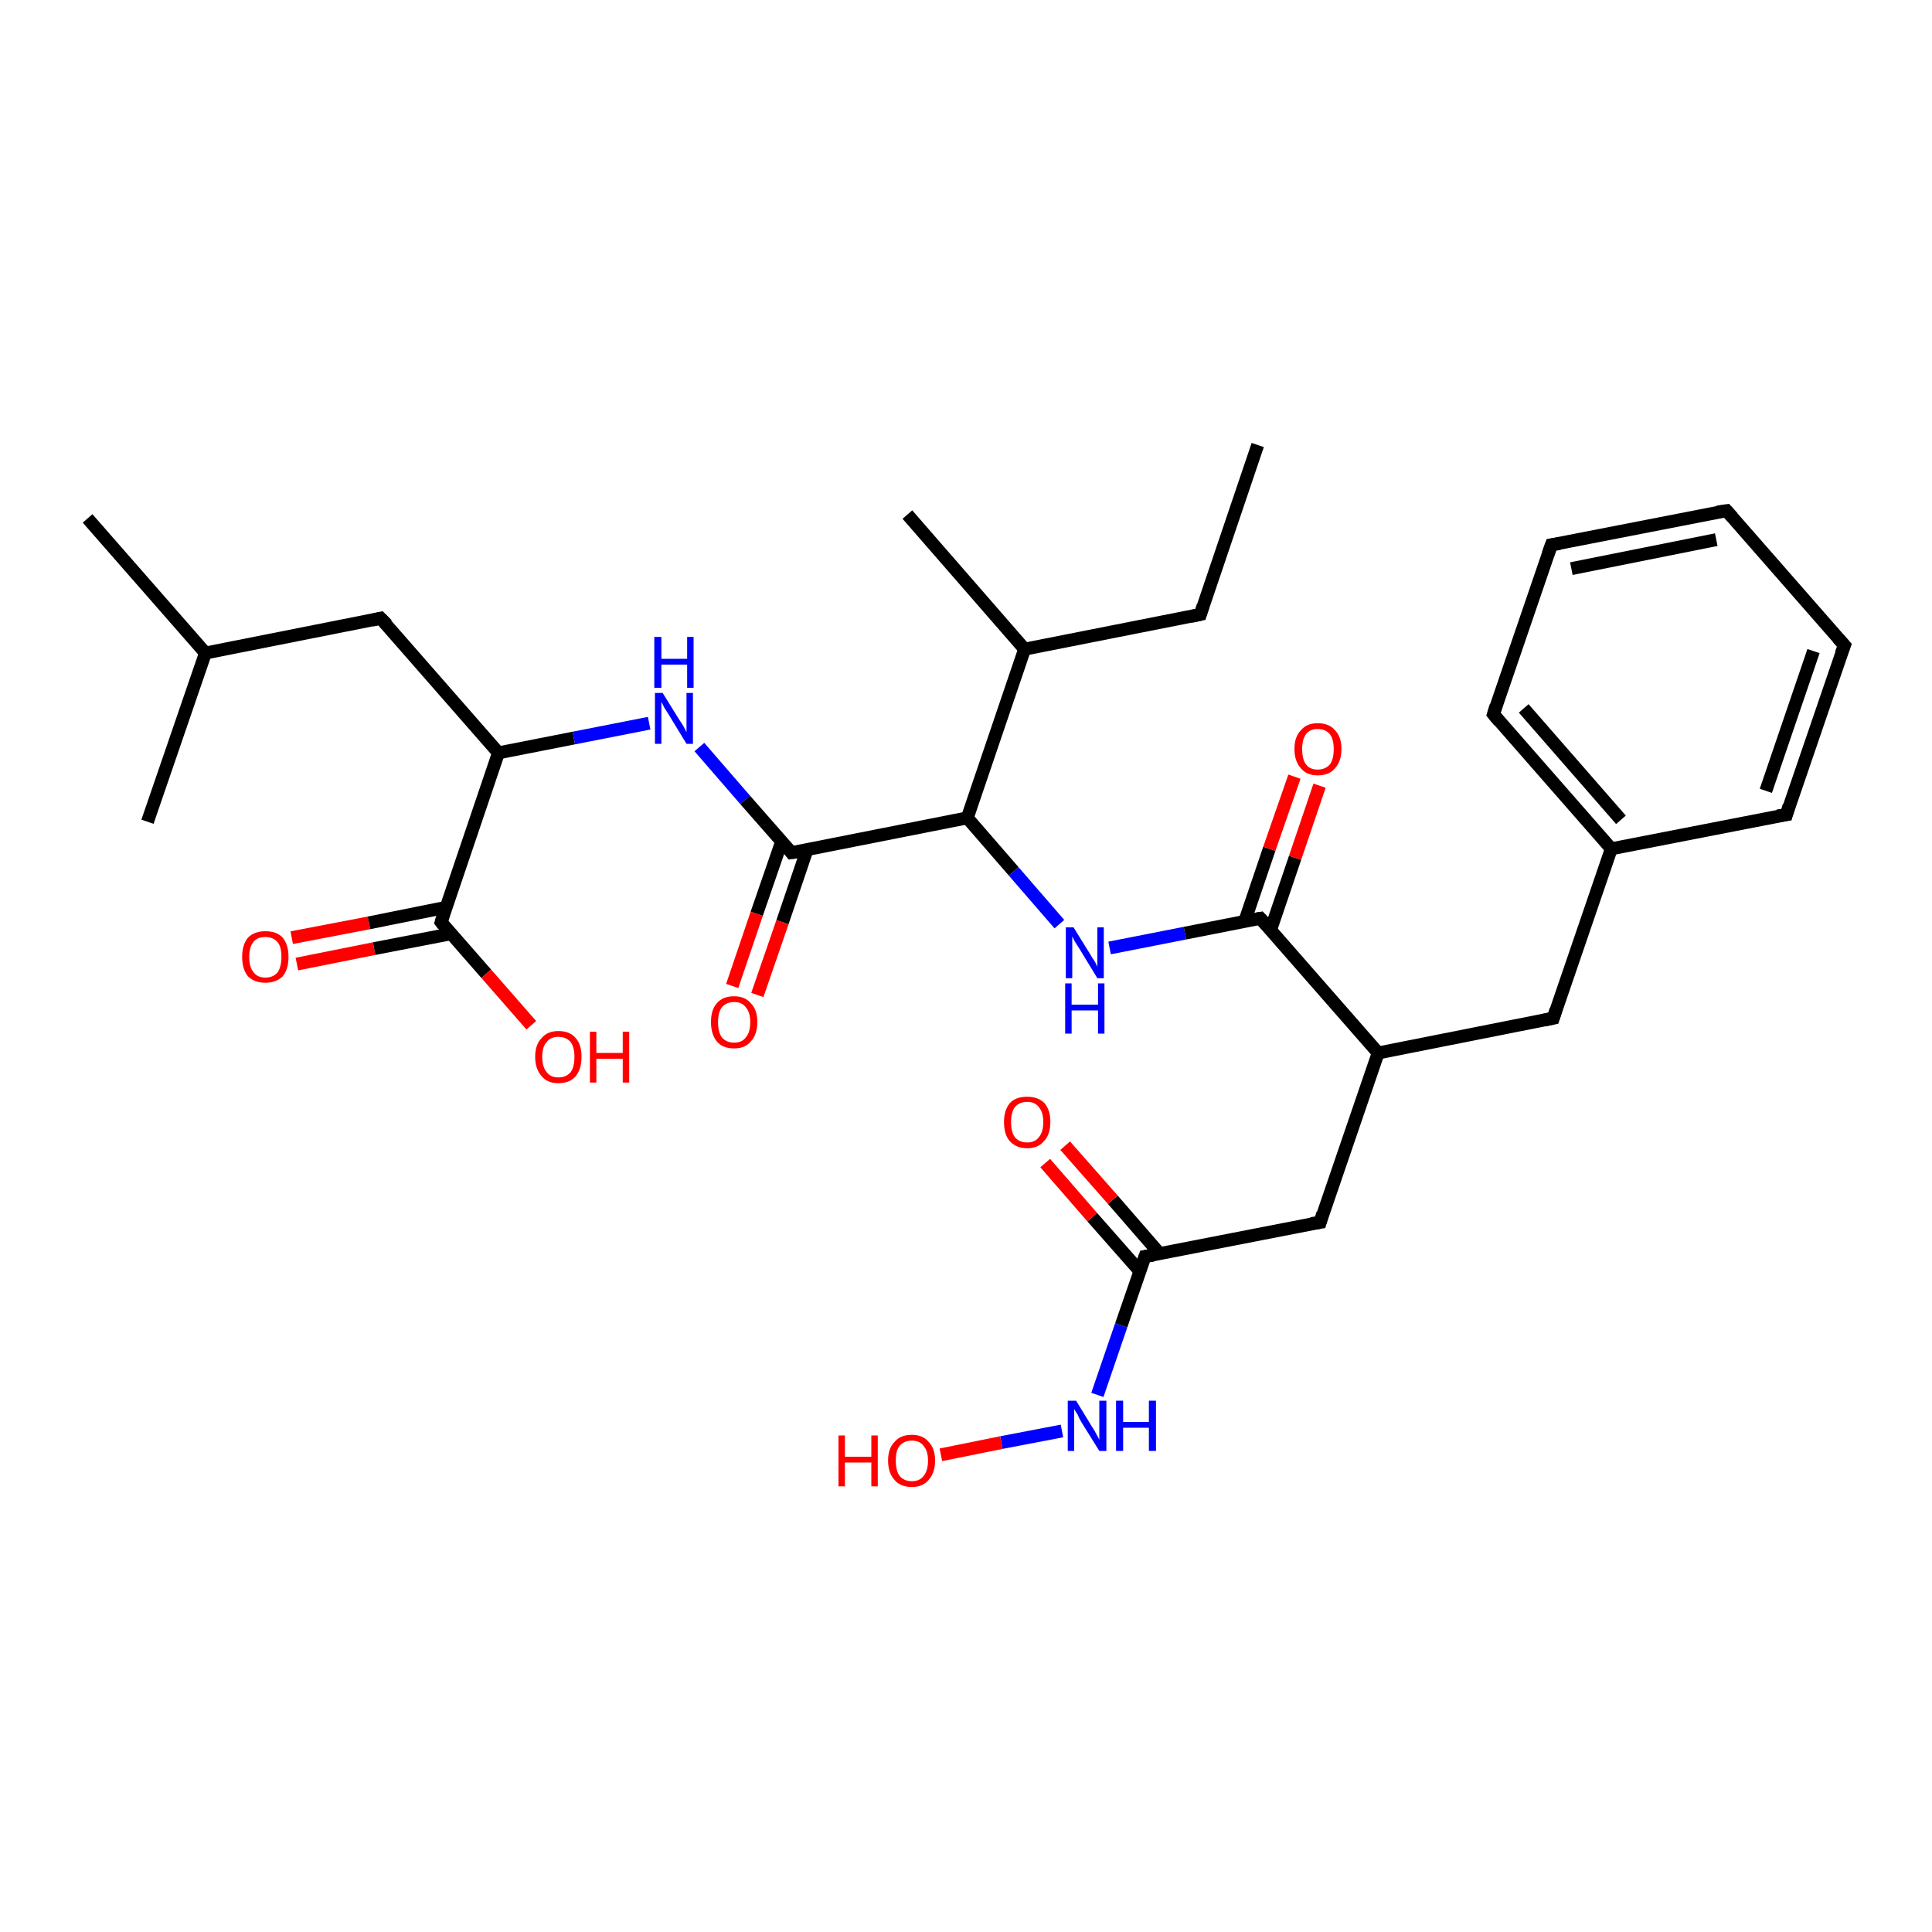 <?xml version='1.0' encoding='iso-8859-1'?>
<svg version='1.1' baseProfile='full'
              xmlns='http://www.w3.org/2000/svg'
                      xmlns:rdkit='http://www.rdkit.org/xml'
                      xmlns:xlink='http://www.w3.org/1999/xlink'
                  xml:space='preserve'
width='300px' height='300px' viewBox='0 0 300 300'>
<!-- END OF HEADER -->
<rect style='opacity:1.0;fill:#FFFFFF;stroke:none' width='300.0' height='300.0' x='0.0' y='0.0'> </rect>
<path class='bond-0 atom-0 atom-1' d='M 45.3,145.6 L 57.3,143.3' style='fill:none;fill-rule:evenodd;stroke:#FF0000;stroke-width:2.0px;stroke-linecap:butt;stroke-linejoin:miter;stroke-opacity:1' />
<path class='bond-0 atom-0 atom-1' d='M 57.3,143.3 L 69.2,140.9' style='fill:none;fill-rule:evenodd;stroke:#000000;stroke-width:2.0px;stroke-linecap:butt;stroke-linejoin:miter;stroke-opacity:1' />
<path class='bond-0 atom-0 atom-1' d='M 46.1,149.7 L 58.1,147.3' style='fill:none;fill-rule:evenodd;stroke:#FF0000;stroke-width:2.0px;stroke-linecap:butt;stroke-linejoin:miter;stroke-opacity:1' />
<path class='bond-0 atom-0 atom-1' d='M 58.1,147.3 L 70.0,145.0' style='fill:none;fill-rule:evenodd;stroke:#000000;stroke-width:2.0px;stroke-linecap:butt;stroke-linejoin:miter;stroke-opacity:1' />
<path class='bond-1 atom-1 atom-2' d='M 68.5,143.2 L 75.5,151.2' style='fill:none;fill-rule:evenodd;stroke:#000000;stroke-width:2.0px;stroke-linecap:butt;stroke-linejoin:miter;stroke-opacity:1' />
<path class='bond-1 atom-1 atom-2' d='M 75.5,151.2 L 82.5,159.2' style='fill:none;fill-rule:evenodd;stroke:#FF0000;stroke-width:2.0px;stroke-linecap:butt;stroke-linejoin:miter;stroke-opacity:1' />
<path class='bond-2 atom-1 atom-3' d='M 68.5,143.2 L 77.4,116.9' style='fill:none;fill-rule:evenodd;stroke:#000000;stroke-width:2.0px;stroke-linecap:butt;stroke-linejoin:miter;stroke-opacity:1' />
<path class='bond-3 atom-3 atom-4' d='M 77.4,116.9 L 89.1,114.6' style='fill:none;fill-rule:evenodd;stroke:#000000;stroke-width:2.0px;stroke-linecap:butt;stroke-linejoin:miter;stroke-opacity:1' />
<path class='bond-3 atom-3 atom-4' d='M 89.1,114.6 L 100.8,112.3' style='fill:none;fill-rule:evenodd;stroke:#0000FF;stroke-width:2.0px;stroke-linecap:butt;stroke-linejoin:miter;stroke-opacity:1' />
<path class='bond-4 atom-4 atom-5' d='M 108.6,116.0 L 115.7,124.2' style='fill:none;fill-rule:evenodd;stroke:#0000FF;stroke-width:2.0px;stroke-linecap:butt;stroke-linejoin:miter;stroke-opacity:1' />
<path class='bond-4 atom-4 atom-5' d='M 115.7,124.2 L 122.9,132.4' style='fill:none;fill-rule:evenodd;stroke:#000000;stroke-width:2.0px;stroke-linecap:butt;stroke-linejoin:miter;stroke-opacity:1' />
<path class='bond-5 atom-5 atom-6' d='M 121.4,130.6 L 117.5,141.9' style='fill:none;fill-rule:evenodd;stroke:#000000;stroke-width:2.0px;stroke-linecap:butt;stroke-linejoin:miter;stroke-opacity:1' />
<path class='bond-5 atom-5 atom-6' d='M 117.5,141.9 L 113.7,153.1' style='fill:none;fill-rule:evenodd;stroke:#FF0000;stroke-width:2.0px;stroke-linecap:butt;stroke-linejoin:miter;stroke-opacity:1' />
<path class='bond-5 atom-5 atom-6' d='M 125.3,132.0 L 121.5,143.2' style='fill:none;fill-rule:evenodd;stroke:#000000;stroke-width:2.0px;stroke-linecap:butt;stroke-linejoin:miter;stroke-opacity:1' />
<path class='bond-5 atom-5 atom-6' d='M 121.5,143.2 L 117.6,154.5' style='fill:none;fill-rule:evenodd;stroke:#FF0000;stroke-width:2.0px;stroke-linecap:butt;stroke-linejoin:miter;stroke-opacity:1' />
<path class='bond-6 atom-5 atom-7' d='M 122.9,132.4 L 150.2,127.0' style='fill:none;fill-rule:evenodd;stroke:#000000;stroke-width:2.0px;stroke-linecap:butt;stroke-linejoin:miter;stroke-opacity:1' />
<path class='bond-7 atom-7 atom-8' d='M 150.2,127.0 L 157.4,135.3' style='fill:none;fill-rule:evenodd;stroke:#000000;stroke-width:2.0px;stroke-linecap:butt;stroke-linejoin:miter;stroke-opacity:1' />
<path class='bond-7 atom-7 atom-8' d='M 157.4,135.3 L 164.5,143.5' style='fill:none;fill-rule:evenodd;stroke:#0000FF;stroke-width:2.0px;stroke-linecap:butt;stroke-linejoin:miter;stroke-opacity:1' />
<path class='bond-8 atom-8 atom-9' d='M 172.3,147.2 L 184.0,144.9' style='fill:none;fill-rule:evenodd;stroke:#0000FF;stroke-width:2.0px;stroke-linecap:butt;stroke-linejoin:miter;stroke-opacity:1' />
<path class='bond-8 atom-8 atom-9' d='M 184.0,144.9 L 195.7,142.6' style='fill:none;fill-rule:evenodd;stroke:#000000;stroke-width:2.0px;stroke-linecap:butt;stroke-linejoin:miter;stroke-opacity:1' />
<path class='bond-9 atom-9 atom-10' d='M 197.3,144.4 L 201.1,133.2' style='fill:none;fill-rule:evenodd;stroke:#000000;stroke-width:2.0px;stroke-linecap:butt;stroke-linejoin:miter;stroke-opacity:1' />
<path class='bond-9 atom-9 atom-10' d='M 201.1,133.2 L 204.9,122.0' style='fill:none;fill-rule:evenodd;stroke:#FF0000;stroke-width:2.0px;stroke-linecap:butt;stroke-linejoin:miter;stroke-opacity:1' />
<path class='bond-9 atom-9 atom-10' d='M 193.3,143.0 L 197.1,131.8' style='fill:none;fill-rule:evenodd;stroke:#000000;stroke-width:2.0px;stroke-linecap:butt;stroke-linejoin:miter;stroke-opacity:1' />
<path class='bond-9 atom-9 atom-10' d='M 197.1,131.8 L 201.0,120.6' style='fill:none;fill-rule:evenodd;stroke:#FF0000;stroke-width:2.0px;stroke-linecap:butt;stroke-linejoin:miter;stroke-opacity:1' />
<path class='bond-10 atom-9 atom-11' d='M 195.7,142.6 L 214.0,163.5' style='fill:none;fill-rule:evenodd;stroke:#000000;stroke-width:2.0px;stroke-linecap:butt;stroke-linejoin:miter;stroke-opacity:1' />
<path class='bond-11 atom-11 atom-12' d='M 214.0,163.5 L 241.2,158.1' style='fill:none;fill-rule:evenodd;stroke:#000000;stroke-width:2.0px;stroke-linecap:butt;stroke-linejoin:miter;stroke-opacity:1' />
<path class='bond-12 atom-12 atom-13' d='M 241.2,158.1 L 250.2,131.8' style='fill:none;fill-rule:evenodd;stroke:#000000;stroke-width:2.0px;stroke-linecap:butt;stroke-linejoin:miter;stroke-opacity:1' />
<path class='bond-13 atom-13 atom-14' d='M 250.2,131.8 L 231.9,110.9' style='fill:none;fill-rule:evenodd;stroke:#000000;stroke-width:2.0px;stroke-linecap:butt;stroke-linejoin:miter;stroke-opacity:1' />
<path class='bond-13 atom-13 atom-14' d='M 251.7,127.3 L 236.6,110.0' style='fill:none;fill-rule:evenodd;stroke:#000000;stroke-width:2.0px;stroke-linecap:butt;stroke-linejoin:miter;stroke-opacity:1' />
<path class='bond-14 atom-14 atom-15' d='M 231.9,110.9 L 240.9,84.6' style='fill:none;fill-rule:evenodd;stroke:#000000;stroke-width:2.0px;stroke-linecap:butt;stroke-linejoin:miter;stroke-opacity:1' />
<path class='bond-15 atom-15 atom-16' d='M 240.9,84.6 L 268.1,79.3' style='fill:none;fill-rule:evenodd;stroke:#000000;stroke-width:2.0px;stroke-linecap:butt;stroke-linejoin:miter;stroke-opacity:1' />
<path class='bond-15 atom-15 atom-16' d='M 244.0,88.3 L 266.5,83.8' style='fill:none;fill-rule:evenodd;stroke:#000000;stroke-width:2.0px;stroke-linecap:butt;stroke-linejoin:miter;stroke-opacity:1' />
<path class='bond-16 atom-16 atom-17' d='M 268.1,79.3 L 286.4,100.2' style='fill:none;fill-rule:evenodd;stroke:#000000;stroke-width:2.0px;stroke-linecap:butt;stroke-linejoin:miter;stroke-opacity:1' />
<path class='bond-17 atom-17 atom-18' d='M 286.4,100.2 L 277.4,126.5' style='fill:none;fill-rule:evenodd;stroke:#000000;stroke-width:2.0px;stroke-linecap:butt;stroke-linejoin:miter;stroke-opacity:1' />
<path class='bond-17 atom-17 atom-18' d='M 281.6,101.1 L 274.2,122.8' style='fill:none;fill-rule:evenodd;stroke:#000000;stroke-width:2.0px;stroke-linecap:butt;stroke-linejoin:miter;stroke-opacity:1' />
<path class='bond-18 atom-11 atom-19' d='M 214.0,163.5 L 205.0,189.8' style='fill:none;fill-rule:evenodd;stroke:#000000;stroke-width:2.0px;stroke-linecap:butt;stroke-linejoin:miter;stroke-opacity:1' />
<path class='bond-19 atom-19 atom-20' d='M 205.0,189.8 L 177.8,195.1' style='fill:none;fill-rule:evenodd;stroke:#000000;stroke-width:2.0px;stroke-linecap:butt;stroke-linejoin:miter;stroke-opacity:1' />
<path class='bond-20 atom-20 atom-21' d='M 180.1,194.7 L 172.8,186.3' style='fill:none;fill-rule:evenodd;stroke:#000000;stroke-width:2.0px;stroke-linecap:butt;stroke-linejoin:miter;stroke-opacity:1' />
<path class='bond-20 atom-20 atom-21' d='M 172.8,186.3 L 165.4,177.9' style='fill:none;fill-rule:evenodd;stroke:#FF0000;stroke-width:2.0px;stroke-linecap:butt;stroke-linejoin:miter;stroke-opacity:1' />
<path class='bond-20 atom-20 atom-21' d='M 177.0,197.4 L 169.6,189.0' style='fill:none;fill-rule:evenodd;stroke:#000000;stroke-width:2.0px;stroke-linecap:butt;stroke-linejoin:miter;stroke-opacity:1' />
<path class='bond-20 atom-20 atom-21' d='M 169.6,189.0 L 162.3,180.6' style='fill:none;fill-rule:evenodd;stroke:#FF0000;stroke-width:2.0px;stroke-linecap:butt;stroke-linejoin:miter;stroke-opacity:1' />
<path class='bond-21 atom-20 atom-22' d='M 177.8,195.1 L 174.1,205.8' style='fill:none;fill-rule:evenodd;stroke:#000000;stroke-width:2.0px;stroke-linecap:butt;stroke-linejoin:miter;stroke-opacity:1' />
<path class='bond-21 atom-20 atom-22' d='M 174.1,205.8 L 170.4,216.6' style='fill:none;fill-rule:evenodd;stroke:#0000FF;stroke-width:2.0px;stroke-linecap:butt;stroke-linejoin:miter;stroke-opacity:1' />
<path class='bond-22 atom-22 atom-23' d='M 164.9,222.2 L 155.5,224.0' style='fill:none;fill-rule:evenodd;stroke:#0000FF;stroke-width:2.0px;stroke-linecap:butt;stroke-linejoin:miter;stroke-opacity:1' />
<path class='bond-22 atom-22 atom-23' d='M 155.5,224.0 L 146.1,225.9' style='fill:none;fill-rule:evenodd;stroke:#FF0000;stroke-width:2.0px;stroke-linecap:butt;stroke-linejoin:miter;stroke-opacity:1' />
<path class='bond-23 atom-7 atom-24' d='M 150.2,127.0 L 159.1,100.8' style='fill:none;fill-rule:evenodd;stroke:#000000;stroke-width:2.0px;stroke-linecap:butt;stroke-linejoin:miter;stroke-opacity:1' />
<path class='bond-24 atom-24 atom-25' d='M 159.1,100.8 L 140.9,79.9' style='fill:none;fill-rule:evenodd;stroke:#000000;stroke-width:2.0px;stroke-linecap:butt;stroke-linejoin:miter;stroke-opacity:1' />
<path class='bond-25 atom-24 atom-26' d='M 159.1,100.8 L 186.4,95.4' style='fill:none;fill-rule:evenodd;stroke:#000000;stroke-width:2.0px;stroke-linecap:butt;stroke-linejoin:miter;stroke-opacity:1' />
<path class='bond-26 atom-26 atom-27' d='M 186.4,95.4 L 195.3,69.1' style='fill:none;fill-rule:evenodd;stroke:#000000;stroke-width:2.0px;stroke-linecap:butt;stroke-linejoin:miter;stroke-opacity:1' />
<path class='bond-27 atom-3 atom-28' d='M 77.4,116.9 L 59.1,96.0' style='fill:none;fill-rule:evenodd;stroke:#000000;stroke-width:2.0px;stroke-linecap:butt;stroke-linejoin:miter;stroke-opacity:1' />
<path class='bond-28 atom-28 atom-29' d='M 59.1,96.0 L 31.9,101.4' style='fill:none;fill-rule:evenodd;stroke:#000000;stroke-width:2.0px;stroke-linecap:butt;stroke-linejoin:miter;stroke-opacity:1' />
<path class='bond-29 atom-29 atom-30' d='M 31.9,101.4 L 13.6,80.5' style='fill:none;fill-rule:evenodd;stroke:#000000;stroke-width:2.0px;stroke-linecap:butt;stroke-linejoin:miter;stroke-opacity:1' />
<path class='bond-30 atom-29 atom-31' d='M 31.9,101.4 L 22.9,127.6' style='fill:none;fill-rule:evenodd;stroke:#000000;stroke-width:2.0px;stroke-linecap:butt;stroke-linejoin:miter;stroke-opacity:1' />
<path class='bond-31 atom-18 atom-13' d='M 277.4,126.5 L 250.2,131.8' style='fill:none;fill-rule:evenodd;stroke:#000000;stroke-width:2.0px;stroke-linecap:butt;stroke-linejoin:miter;stroke-opacity:1' />
<path d='M 68.8,143.6 L 68.5,143.2 L 68.9,141.9' style='fill:none;stroke:#000000;stroke-width:2.0px;stroke-linecap:butt;stroke-linejoin:miter;stroke-opacity:1;' />
<path d='M 122.6,132.0 L 122.9,132.4 L 124.3,132.2' style='fill:none;stroke:#000000;stroke-width:2.0px;stroke-linecap:butt;stroke-linejoin:miter;stroke-opacity:1;' />
<path d='M 195.1,142.7 L 195.7,142.6 L 196.6,143.6' style='fill:none;stroke:#000000;stroke-width:2.0px;stroke-linecap:butt;stroke-linejoin:miter;stroke-opacity:1;' />
<path d='M 239.8,158.4 L 241.2,158.1 L 241.6,156.8' style='fill:none;stroke:#000000;stroke-width:2.0px;stroke-linecap:butt;stroke-linejoin:miter;stroke-opacity:1;' />
<path d='M 232.8,112.0 L 231.9,110.9 L 232.3,109.6' style='fill:none;stroke:#000000;stroke-width:2.0px;stroke-linecap:butt;stroke-linejoin:miter;stroke-opacity:1;' />
<path d='M 240.4,86.0 L 240.9,84.6 L 242.2,84.4' style='fill:none;stroke:#000000;stroke-width:2.0px;stroke-linecap:butt;stroke-linejoin:miter;stroke-opacity:1;' />
<path d='M 266.7,79.5 L 268.1,79.3 L 269.0,80.3' style='fill:none;stroke:#000000;stroke-width:2.0px;stroke-linecap:butt;stroke-linejoin:miter;stroke-opacity:1;' />
<path d='M 285.4,99.1 L 286.4,100.2 L 285.9,101.5' style='fill:none;stroke:#000000;stroke-width:2.0px;stroke-linecap:butt;stroke-linejoin:miter;stroke-opacity:1;' />
<path d='M 277.8,125.1 L 277.4,126.5 L 276.0,126.7' style='fill:none;stroke:#000000;stroke-width:2.0px;stroke-linecap:butt;stroke-linejoin:miter;stroke-opacity:1;' />
<path d='M 205.4,188.4 L 205.0,189.8 L 203.6,190.0' style='fill:none;stroke:#000000;stroke-width:2.0px;stroke-linecap:butt;stroke-linejoin:miter;stroke-opacity:1;' />
<path d='M 179.1,194.9 L 177.8,195.1 L 177.6,195.7' style='fill:none;stroke:#000000;stroke-width:2.0px;stroke-linecap:butt;stroke-linejoin:miter;stroke-opacity:1;' />
<path d='M 185.0,95.7 L 186.4,95.4 L 186.8,94.1' style='fill:none;stroke:#000000;stroke-width:2.0px;stroke-linecap:butt;stroke-linejoin:miter;stroke-opacity:1;' />
<path d='M 60.1,97.0 L 59.1,96.0 L 57.8,96.3' style='fill:none;stroke:#000000;stroke-width:2.0px;stroke-linecap:butt;stroke-linejoin:miter;stroke-opacity:1;' />
<path class='atom-0' d='M 37.6 148.6
Q 37.6 146.7, 38.5 145.6
Q 39.5 144.6, 41.2 144.6
Q 43.0 144.6, 43.9 145.6
Q 44.8 146.7, 44.8 148.6
Q 44.8 150.5, 43.9 151.6
Q 42.9 152.6, 41.2 152.6
Q 39.5 152.6, 38.5 151.6
Q 37.6 150.5, 37.6 148.6
M 41.2 151.8
Q 42.4 151.8, 43.1 151.0
Q 43.7 150.1, 43.7 148.6
Q 43.7 147.0, 43.1 146.3
Q 42.4 145.5, 41.2 145.5
Q 40.0 145.5, 39.4 146.2
Q 38.7 147.0, 38.7 148.6
Q 38.7 150.2, 39.4 151.0
Q 40.0 151.8, 41.2 151.8
' fill='#FF0000'/>
<path class='atom-2' d='M 83.1 164.1
Q 83.1 162.2, 84.1 161.2
Q 85.0 160.1, 86.7 160.1
Q 88.5 160.1, 89.4 161.2
Q 90.3 162.2, 90.3 164.1
Q 90.3 166.0, 89.4 167.1
Q 88.5 168.2, 86.7 168.2
Q 85.0 168.2, 84.1 167.1
Q 83.1 166.0, 83.1 164.1
M 86.7 167.3
Q 87.9 167.3, 88.6 166.5
Q 89.2 165.7, 89.2 164.1
Q 89.2 162.6, 88.6 161.8
Q 87.9 161.0, 86.7 161.0
Q 85.5 161.0, 84.9 161.8
Q 84.2 162.5, 84.2 164.1
Q 84.2 165.7, 84.9 166.5
Q 85.5 167.3, 86.7 167.3
' fill='#FF0000'/>
<path class='atom-2' d='M 91.6 160.2
L 92.6 160.2
L 92.6 163.5
L 96.7 163.5
L 96.7 160.2
L 97.7 160.2
L 97.7 168.1
L 96.7 168.1
L 96.7 164.4
L 92.6 164.4
L 92.6 168.1
L 91.6 168.1
L 91.6 160.2
' fill='#FF0000'/>
<path class='atom-4' d='M 102.9 107.6
L 105.5 111.8
Q 105.8 112.2, 106.2 112.9
Q 106.6 113.7, 106.6 113.7
L 106.6 107.6
L 107.6 107.6
L 107.6 115.5
L 106.6 115.5
L 103.8 110.9
Q 103.5 110.4, 103.1 109.8
Q 102.8 109.1, 102.7 109.0
L 102.7 115.5
L 101.7 115.5
L 101.7 107.6
L 102.9 107.6
' fill='#0000FF'/>
<path class='atom-4' d='M 101.6 98.9
L 102.7 98.9
L 102.7 102.3
L 106.7 102.3
L 106.7 98.9
L 107.7 98.9
L 107.7 106.8
L 106.7 106.8
L 106.7 103.2
L 102.7 103.2
L 102.7 106.8
L 101.6 106.8
L 101.6 98.9
' fill='#0000FF'/>
<path class='atom-6' d='M 110.4 158.7
Q 110.4 156.8, 111.3 155.8
Q 112.2 154.7, 114.0 154.7
Q 115.7 154.7, 116.6 155.8
Q 117.6 156.8, 117.6 158.7
Q 117.6 160.6, 116.6 161.7
Q 115.7 162.8, 114.0 162.8
Q 112.2 162.8, 111.3 161.7
Q 110.4 160.6, 110.4 158.7
M 114.0 161.9
Q 115.2 161.9, 115.8 161.1
Q 116.5 160.3, 116.5 158.7
Q 116.5 157.2, 115.8 156.4
Q 115.2 155.6, 114.0 155.6
Q 112.8 155.6, 112.1 156.4
Q 111.5 157.2, 111.5 158.7
Q 111.5 160.3, 112.1 161.1
Q 112.8 161.9, 114.0 161.9
' fill='#FF0000'/>
<path class='atom-8' d='M 166.7 144.0
L 169.3 148.2
Q 169.5 148.6, 170.0 149.3
Q 170.4 150.1, 170.4 150.1
L 170.4 144.0
L 171.4 144.0
L 171.4 151.9
L 170.4 151.9
L 167.6 147.3
Q 167.3 146.8, 166.9 146.2
Q 166.6 145.6, 166.5 145.4
L 166.5 151.9
L 165.5 151.9
L 165.5 144.0
L 166.7 144.0
' fill='#0000FF'/>
<path class='atom-8' d='M 165.4 152.7
L 166.4 152.7
L 166.4 156.0
L 170.5 156.0
L 170.5 152.7
L 171.5 152.7
L 171.5 160.5
L 170.5 160.5
L 170.5 156.9
L 166.4 156.9
L 166.4 160.5
L 165.4 160.5
L 165.4 152.7
' fill='#0000FF'/>
<path class='atom-10' d='M 201.0 116.3
Q 201.0 114.4, 202.0 113.4
Q 202.9 112.3, 204.6 112.3
Q 206.4 112.3, 207.3 113.4
Q 208.3 114.4, 208.3 116.3
Q 208.3 118.2, 207.3 119.3
Q 206.4 120.4, 204.6 120.4
Q 202.9 120.4, 202.0 119.3
Q 201.0 118.2, 201.0 116.3
M 204.6 119.5
Q 205.8 119.5, 206.5 118.7
Q 207.1 117.9, 207.1 116.3
Q 207.1 114.8, 206.5 114.0
Q 205.8 113.2, 204.6 113.2
Q 203.4 113.2, 202.8 114.0
Q 202.2 114.8, 202.2 116.3
Q 202.2 117.9, 202.8 118.7
Q 203.4 119.5, 204.6 119.5
' fill='#FF0000'/>
<path class='atom-21' d='M 155.9 174.2
Q 155.9 172.4, 156.8 171.3
Q 157.7 170.3, 159.5 170.3
Q 161.2 170.3, 162.2 171.3
Q 163.1 172.4, 163.1 174.2
Q 163.1 176.2, 162.1 177.2
Q 161.2 178.3, 159.5 178.3
Q 157.8 178.3, 156.8 177.2
Q 155.9 176.2, 155.9 174.2
M 159.5 177.4
Q 160.7 177.4, 161.3 176.6
Q 162.0 175.8, 162.0 174.2
Q 162.0 172.7, 161.3 171.9
Q 160.7 171.1, 159.5 171.1
Q 158.3 171.1, 157.6 171.9
Q 157.0 172.7, 157.0 174.2
Q 157.0 175.8, 157.6 176.6
Q 158.3 177.4, 159.5 177.4
' fill='#FF0000'/>
<path class='atom-22' d='M 167.1 217.5
L 169.6 221.6
Q 169.9 222.0, 170.3 222.8
Q 170.7 223.5, 170.7 223.6
L 170.7 217.5
L 171.8 217.5
L 171.8 225.3
L 170.7 225.3
L 167.9 220.8
Q 167.6 220.3, 167.3 219.6
Q 166.9 219.0, 166.8 218.8
L 166.8 225.3
L 165.8 225.3
L 165.8 217.5
L 167.1 217.5
' fill='#0000FF'/>
<path class='atom-22' d='M 173.3 217.5
L 174.4 217.5
L 174.4 220.8
L 178.4 220.8
L 178.4 217.5
L 179.5 217.5
L 179.5 225.3
L 178.4 225.3
L 178.4 221.7
L 174.4 221.7
L 174.4 225.3
L 173.3 225.3
L 173.3 217.5
' fill='#0000FF'/>
<path class='atom-23' d='M 130.2 222.9
L 131.2 222.9
L 131.2 226.2
L 135.3 226.2
L 135.3 222.9
L 136.3 222.9
L 136.3 230.8
L 135.3 230.8
L 135.3 227.1
L 131.2 227.1
L 131.2 230.8
L 130.2 230.8
L 130.2 222.9
' fill='#FF0000'/>
<path class='atom-23' d='M 137.9 226.8
Q 137.9 224.9, 138.9 223.9
Q 139.8 222.8, 141.6 222.8
Q 143.3 222.8, 144.2 223.9
Q 145.2 224.9, 145.2 226.8
Q 145.2 228.7, 144.2 229.8
Q 143.3 230.9, 141.6 230.9
Q 139.8 230.9, 138.9 229.8
Q 137.9 228.7, 137.9 226.8
M 141.6 230.0
Q 142.8 230.0, 143.4 229.2
Q 144.1 228.4, 144.1 226.8
Q 144.1 225.3, 143.4 224.5
Q 142.8 223.7, 141.6 223.7
Q 140.4 223.7, 139.7 224.5
Q 139.1 225.2, 139.1 226.8
Q 139.1 228.4, 139.7 229.2
Q 140.4 230.0, 141.6 230.0
' fill='#FF0000'/>
</svg>
